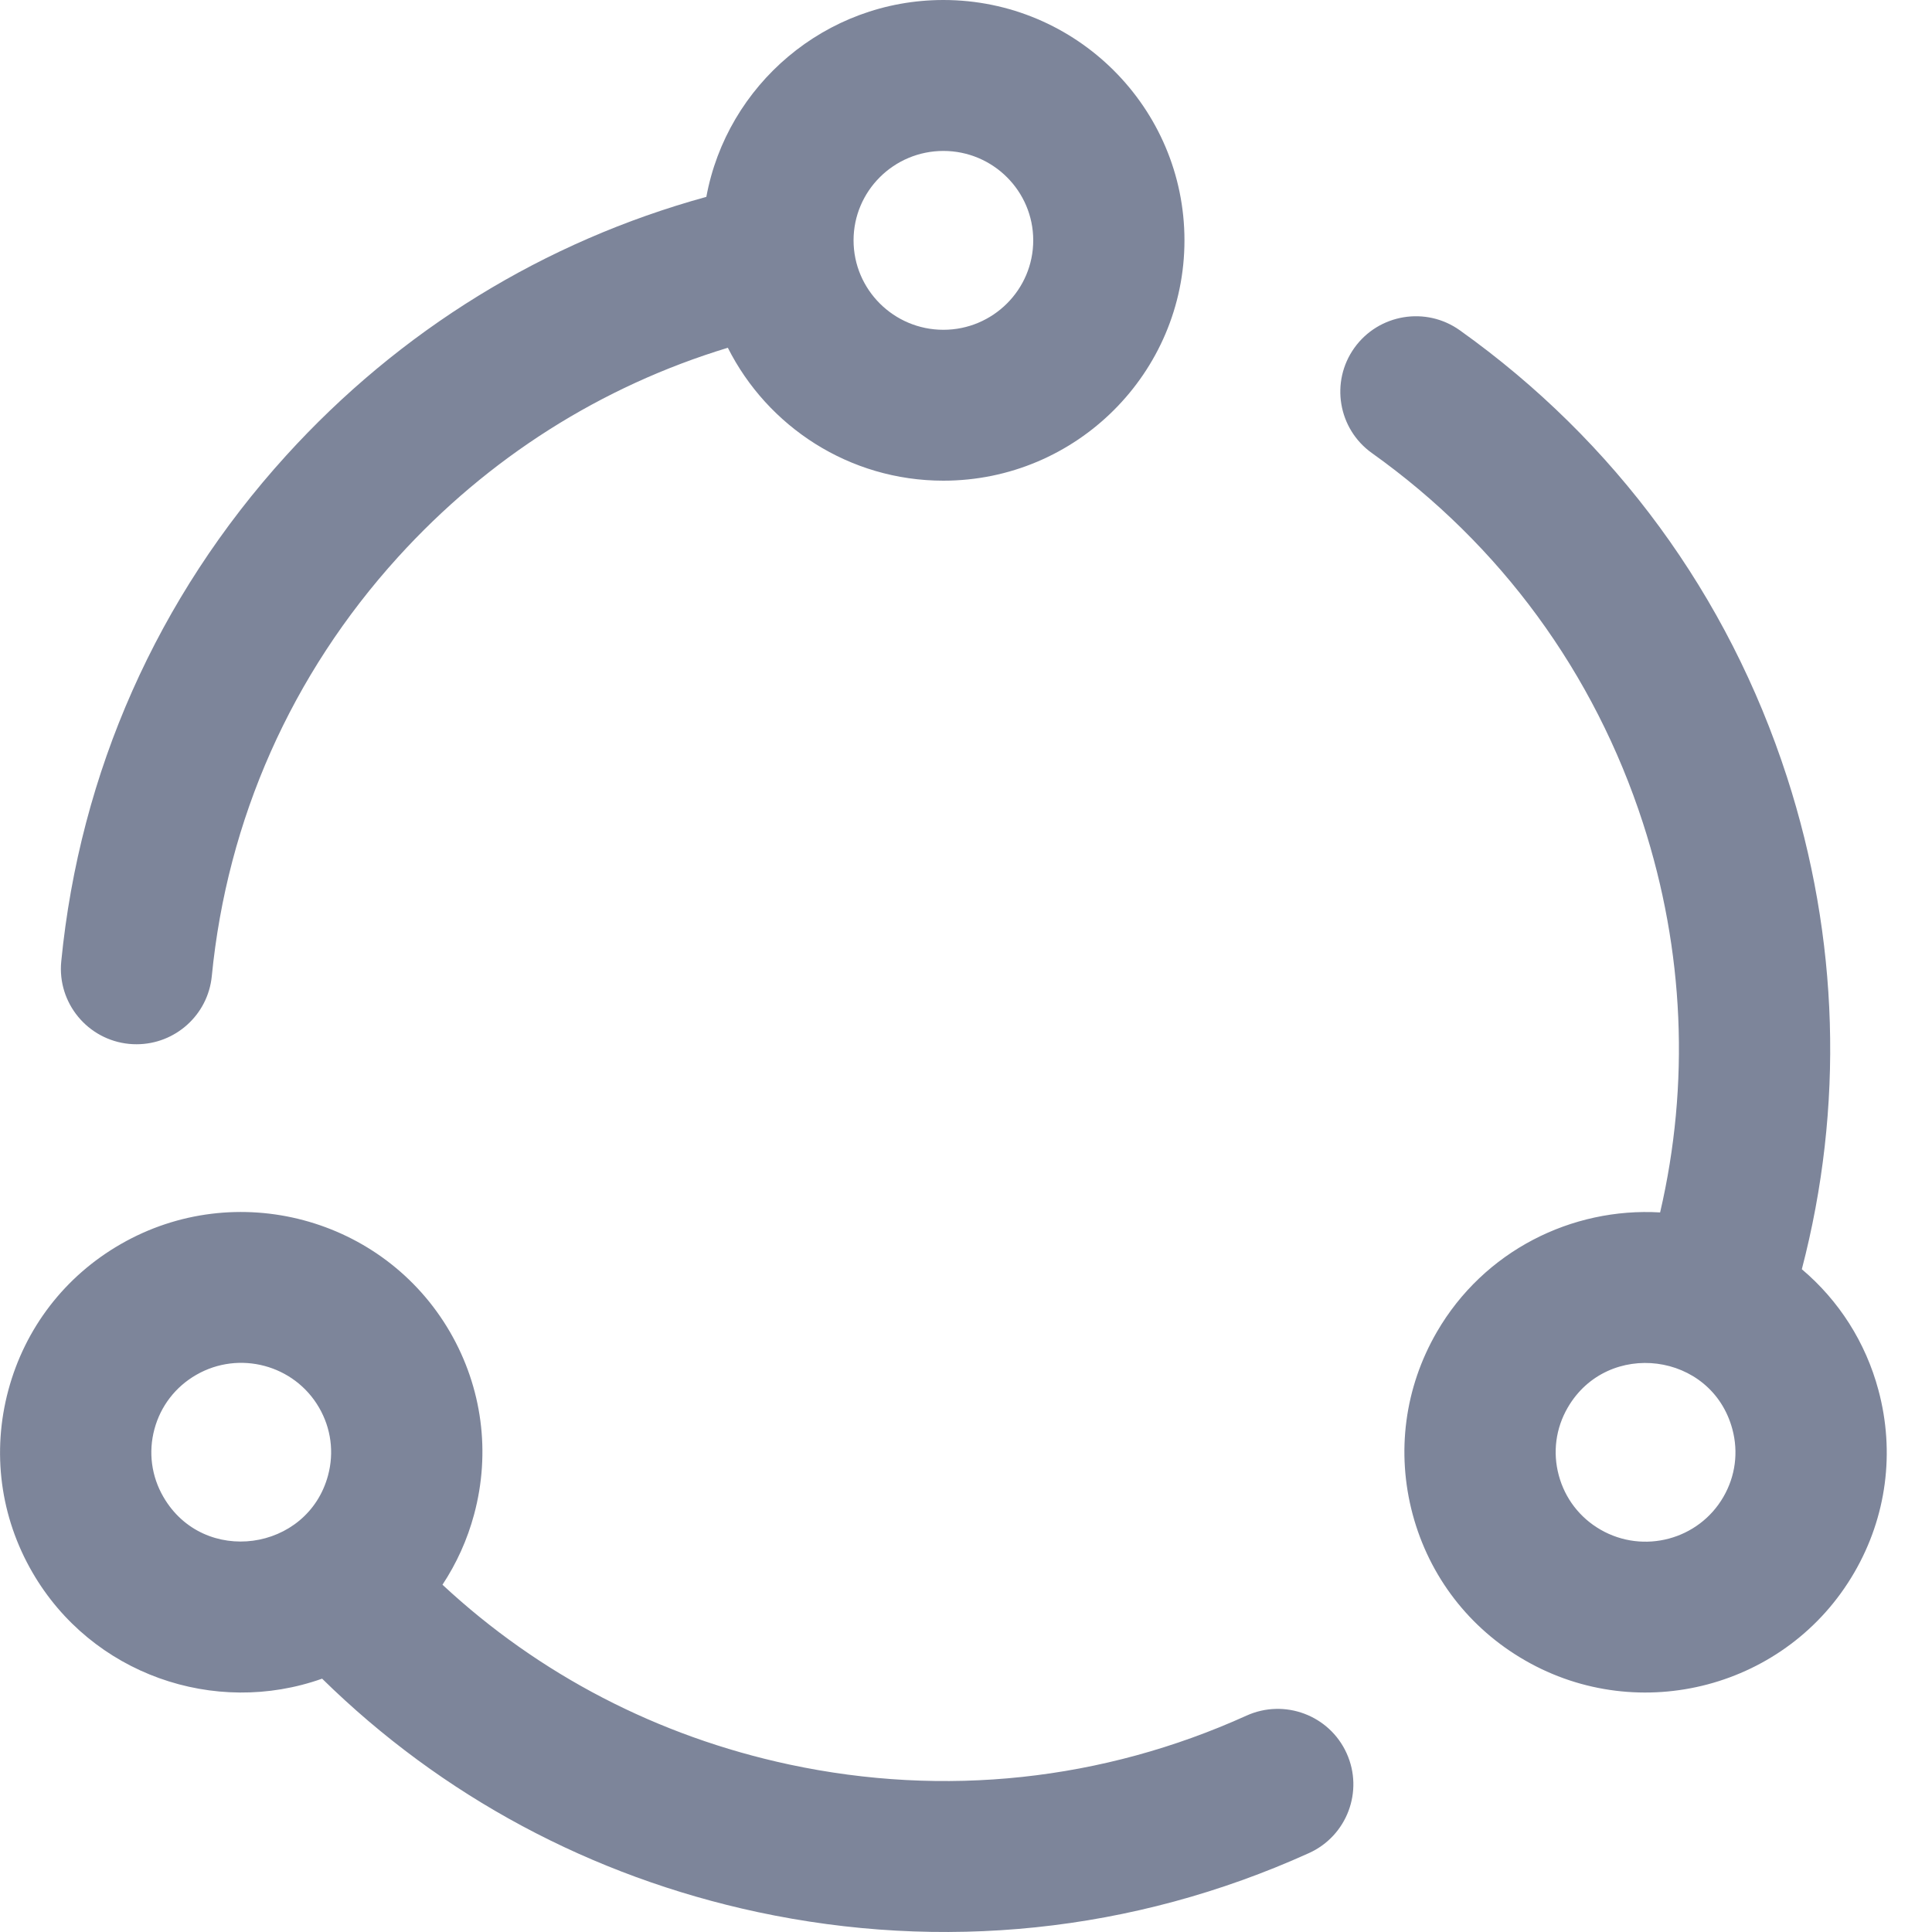 <svg width="40" height="40" viewBox="0 0 40 40" fill="none" xmlns="http://www.w3.org/2000/svg">
<g clip-path="url(#clip0)">
<path d="M38.891 28.781C38.626 27.791 38.073 26.927 37.305 26.278C38.18 22.925 38.078 19.425 36.996 16.083C35.779 12.326 33.438 9.129 30.225 6.839C29.522 6.337 28.544 6.5 28.041 7.202C27.539 7.904 27.702 8.88 28.405 9.381C31.068 11.279 33.008 13.929 34.017 17.044C34.872 19.685 34.989 22.444 34.371 25.102C32.544 24.995 30.723 25.895 29.748 27.578C29.081 28.729 28.904 30.07 29.248 31.354C29.593 32.639 30.419 33.713 31.575 34.377C33.948 35.743 37.01 34.941 38.392 32.556C39.059 31.406 39.236 30.065 38.891 28.781ZM35.681 30.992C35.169 31.878 34.028 32.182 33.139 31.671C33.139 31.671 33.139 31.671 33.139 31.671C32.708 31.423 32.401 31.023 32.273 30.546C32.144 30.069 32.21 29.57 32.458 29.143C33.281 27.723 35.438 27.991 35.867 29.59C35.995 30.067 35.929 30.565 35.681 30.992ZM2.674 21.613C2.726 21.618 2.777 21.62 2.828 21.62C3.624 21.62 4.305 21.017 4.385 20.21C4.703 16.964 6.035 13.965 8.238 11.537C10.107 9.477 12.448 7.996 15.069 7.2C15.89 8.83 17.581 9.952 19.532 9.952C22.284 9.952 24.523 7.72 24.523 4.976C24.523 2.232 22.284 0 19.532 0C17.088 0 15.05 1.761 14.624 4.076C11.272 4.997 8.281 6.835 5.917 9.44C3.26 12.368 1.653 15.987 1.268 19.906C1.184 20.764 1.814 21.529 2.674 21.613ZM19.532 3.125C20.558 3.125 21.392 3.955 21.392 4.976C21.392 5.997 20.558 6.828 19.532 6.828C18.506 6.828 17.672 5.997 17.672 4.976C17.672 3.955 18.506 3.125 19.532 3.125ZM25.808 35.52C22.827 36.869 19.553 37.219 16.34 36.532C13.618 35.949 11.162 34.672 9.161 32.81C9.452 32.369 9.675 31.88 9.816 31.354C10.161 30.07 9.983 28.729 9.317 27.578C7.94 25.204 4.882 24.387 2.5 25.758C1.344 26.422 0.518 27.496 0.173 28.781C-0.172 30.065 0.005 31.406 0.672 32.556C1.897 34.67 4.447 35.545 6.669 34.755C9.146 37.187 12.239 38.849 15.684 39.587C19.483 40.399 23.436 40.024 27.101 38.366C27.888 38.01 28.237 37.084 27.88 36.298C27.523 35.512 26.595 35.164 25.808 35.52ZM6.792 30.546C6.368 32.123 4.214 32.427 3.383 30.992C3.135 30.565 3.069 30.067 3.197 29.59C3.325 29.112 3.633 28.712 4.063 28.465C4.952 27.953 6.093 28.257 6.606 29.143C6.854 29.57 6.92 30.069 6.792 30.546Z" fill="#7D859A"/>
</g>
<defs>
<clipPath id="clip0">
<rect width="39.062" height="40" fill="white"/>
</clipPath>
</defs>
</svg>
